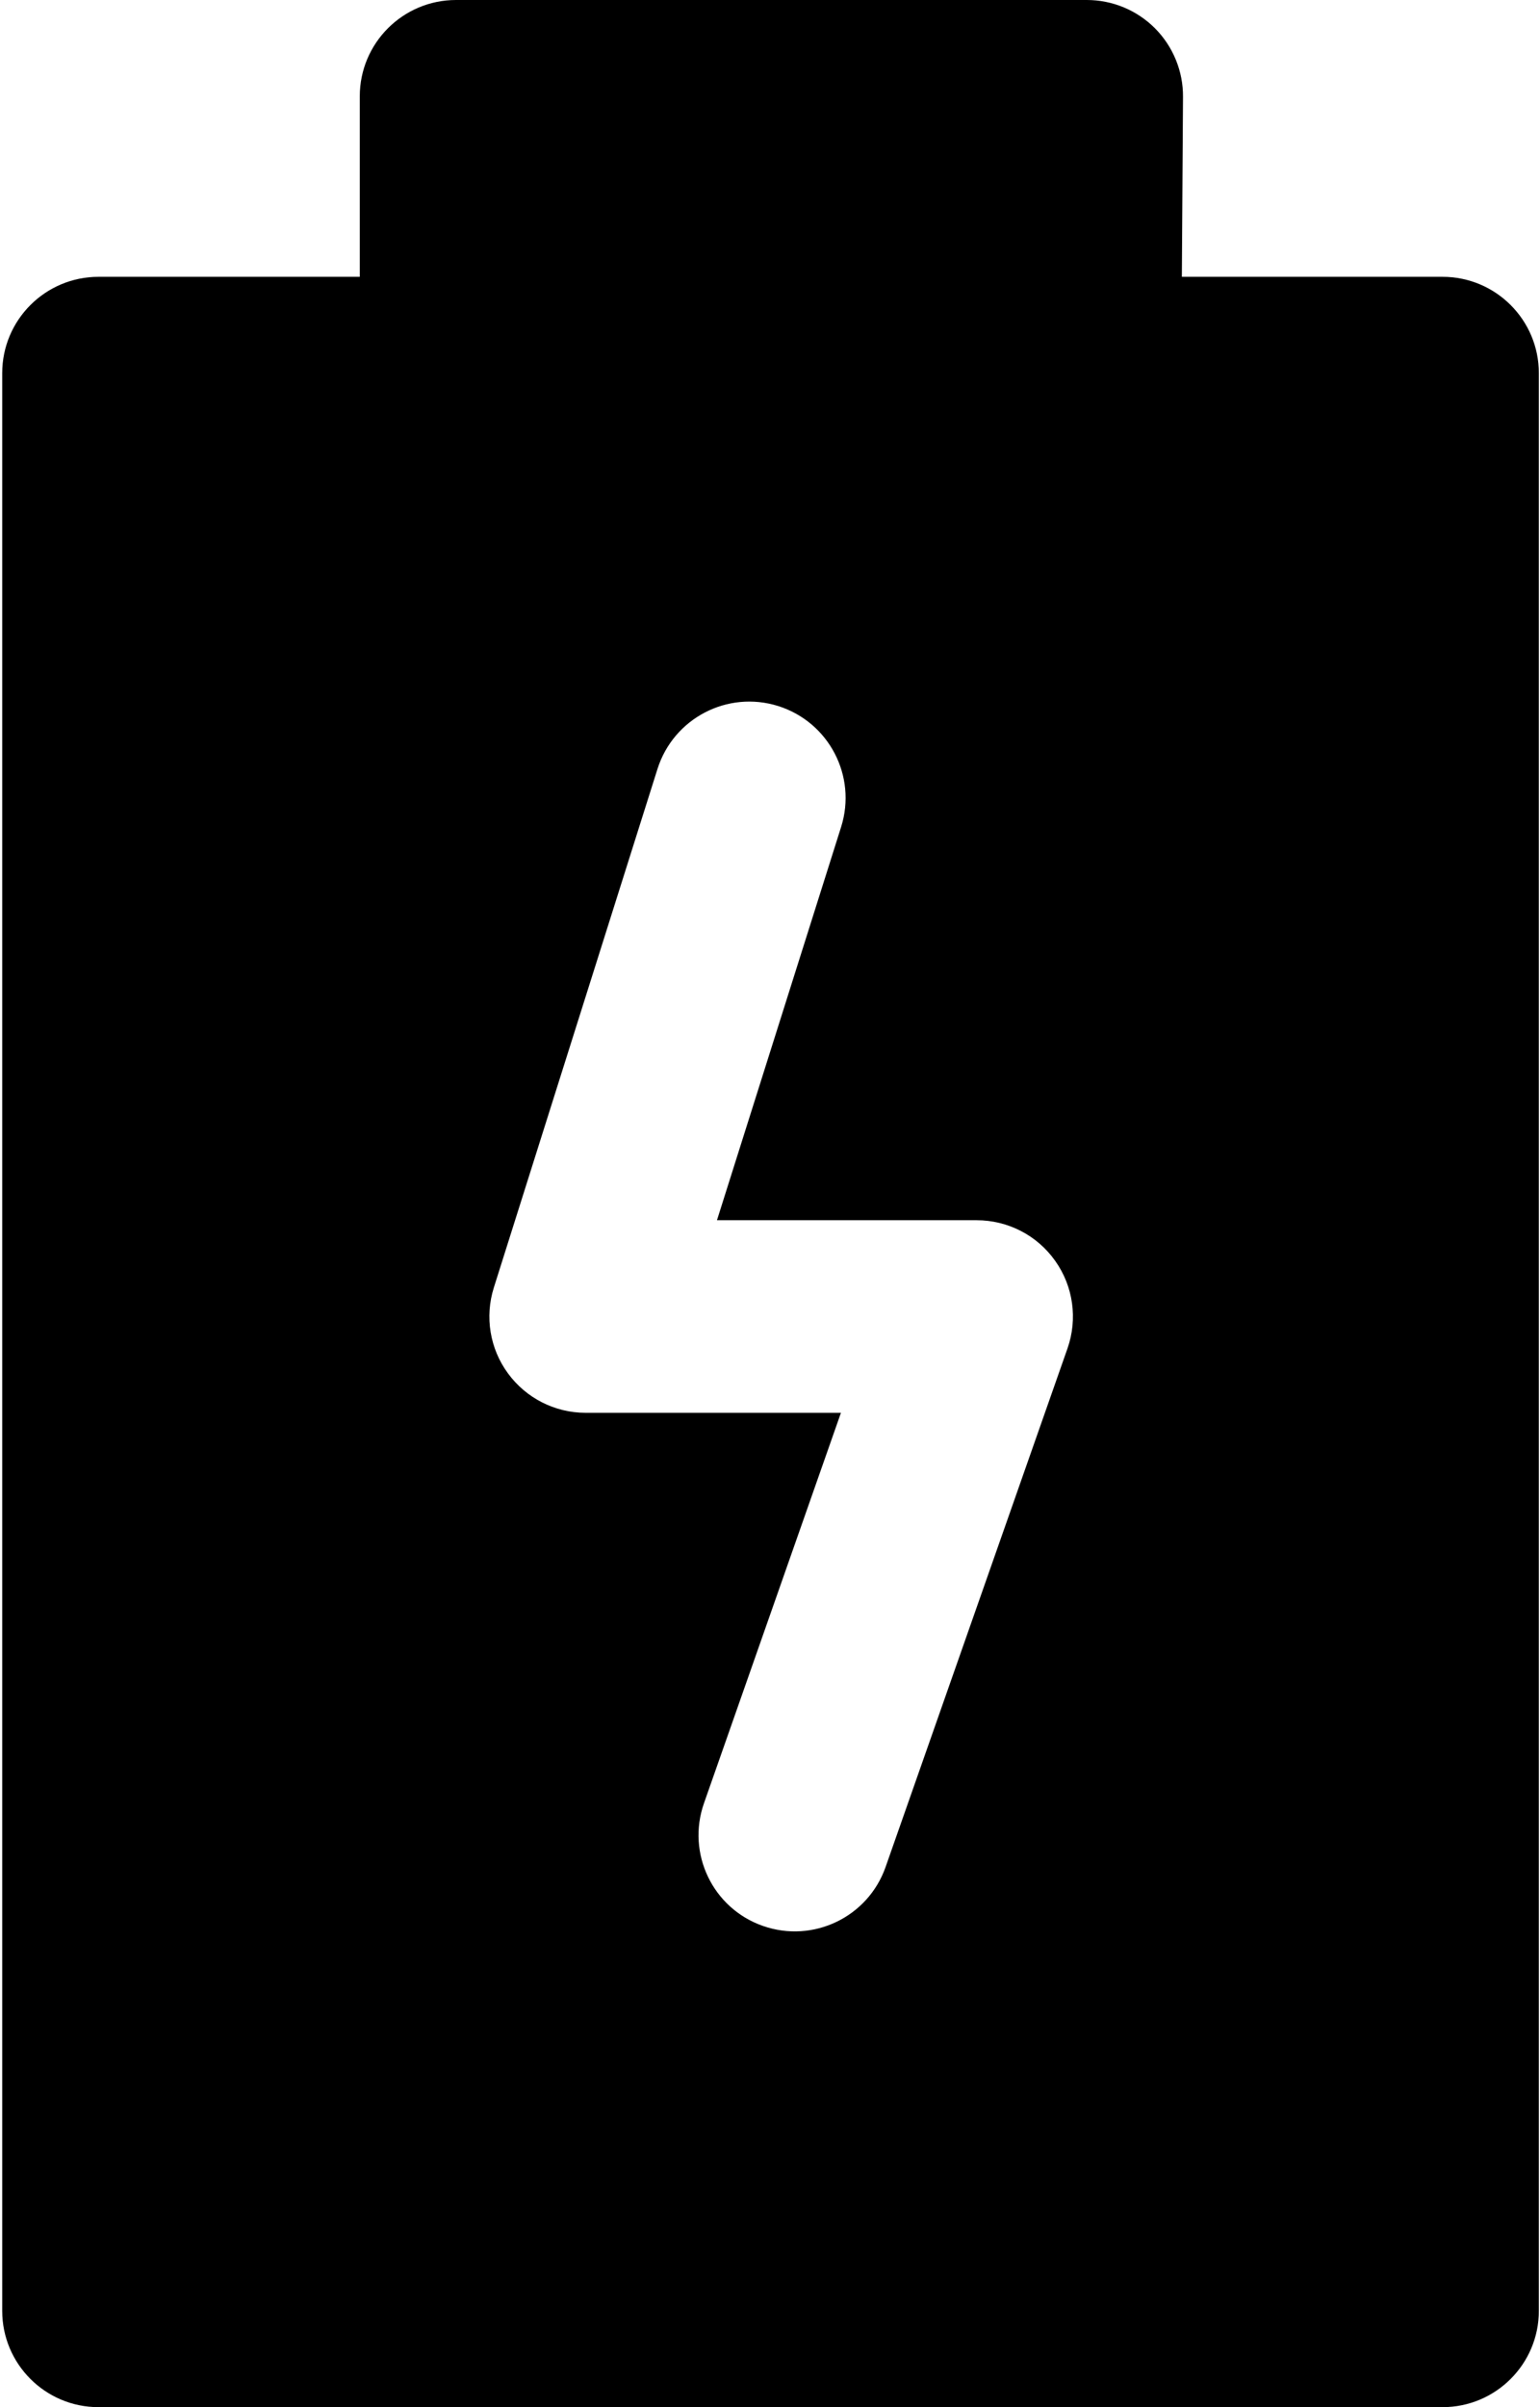 <svg width="16" height="25" viewBox="0 0 16 25" fill="none" xmlns="http://www.w3.org/2000/svg">
<path fill-rule="evenodd" clip-rule="evenodd" d="M1.023 25C0.471 25 0.023 24.552 0.023 24V3.875C0.023 3.323 0.471 2.875 1.023 2.875L3.738 2.875V1C3.738 0.448 4.186 0 4.738 0H11.291C11.558 0 11.813 0.106 12.001 0.295C12.188 0.484 12.293 0.74 12.291 1.006L12.279 2.875L14.988 2.875C15.54 2.875 15.988 3.323 15.988 3.875L15.988 24C15.988 24.552 15.54 25 14.988 25H1.023ZM8.739 8.588C8.905 8.061 8.613 7.5 8.086 7.333C7.559 7.167 6.998 7.459 6.831 7.986L5.131 13.372C5.035 13.676 5.089 14.007 5.278 14.264C5.466 14.521 5.766 14.673 6.084 14.673H8.737L7.314 18.728C7.131 19.249 7.405 19.82 7.926 20.002C8.448 20.185 9.018 19.911 9.201 19.39L11.091 14.004C11.198 13.698 11.151 13.359 10.963 13.095C10.776 12.83 10.472 12.673 10.147 12.673H7.449L8.739 8.588Z" fill="black"/>
</svg>
